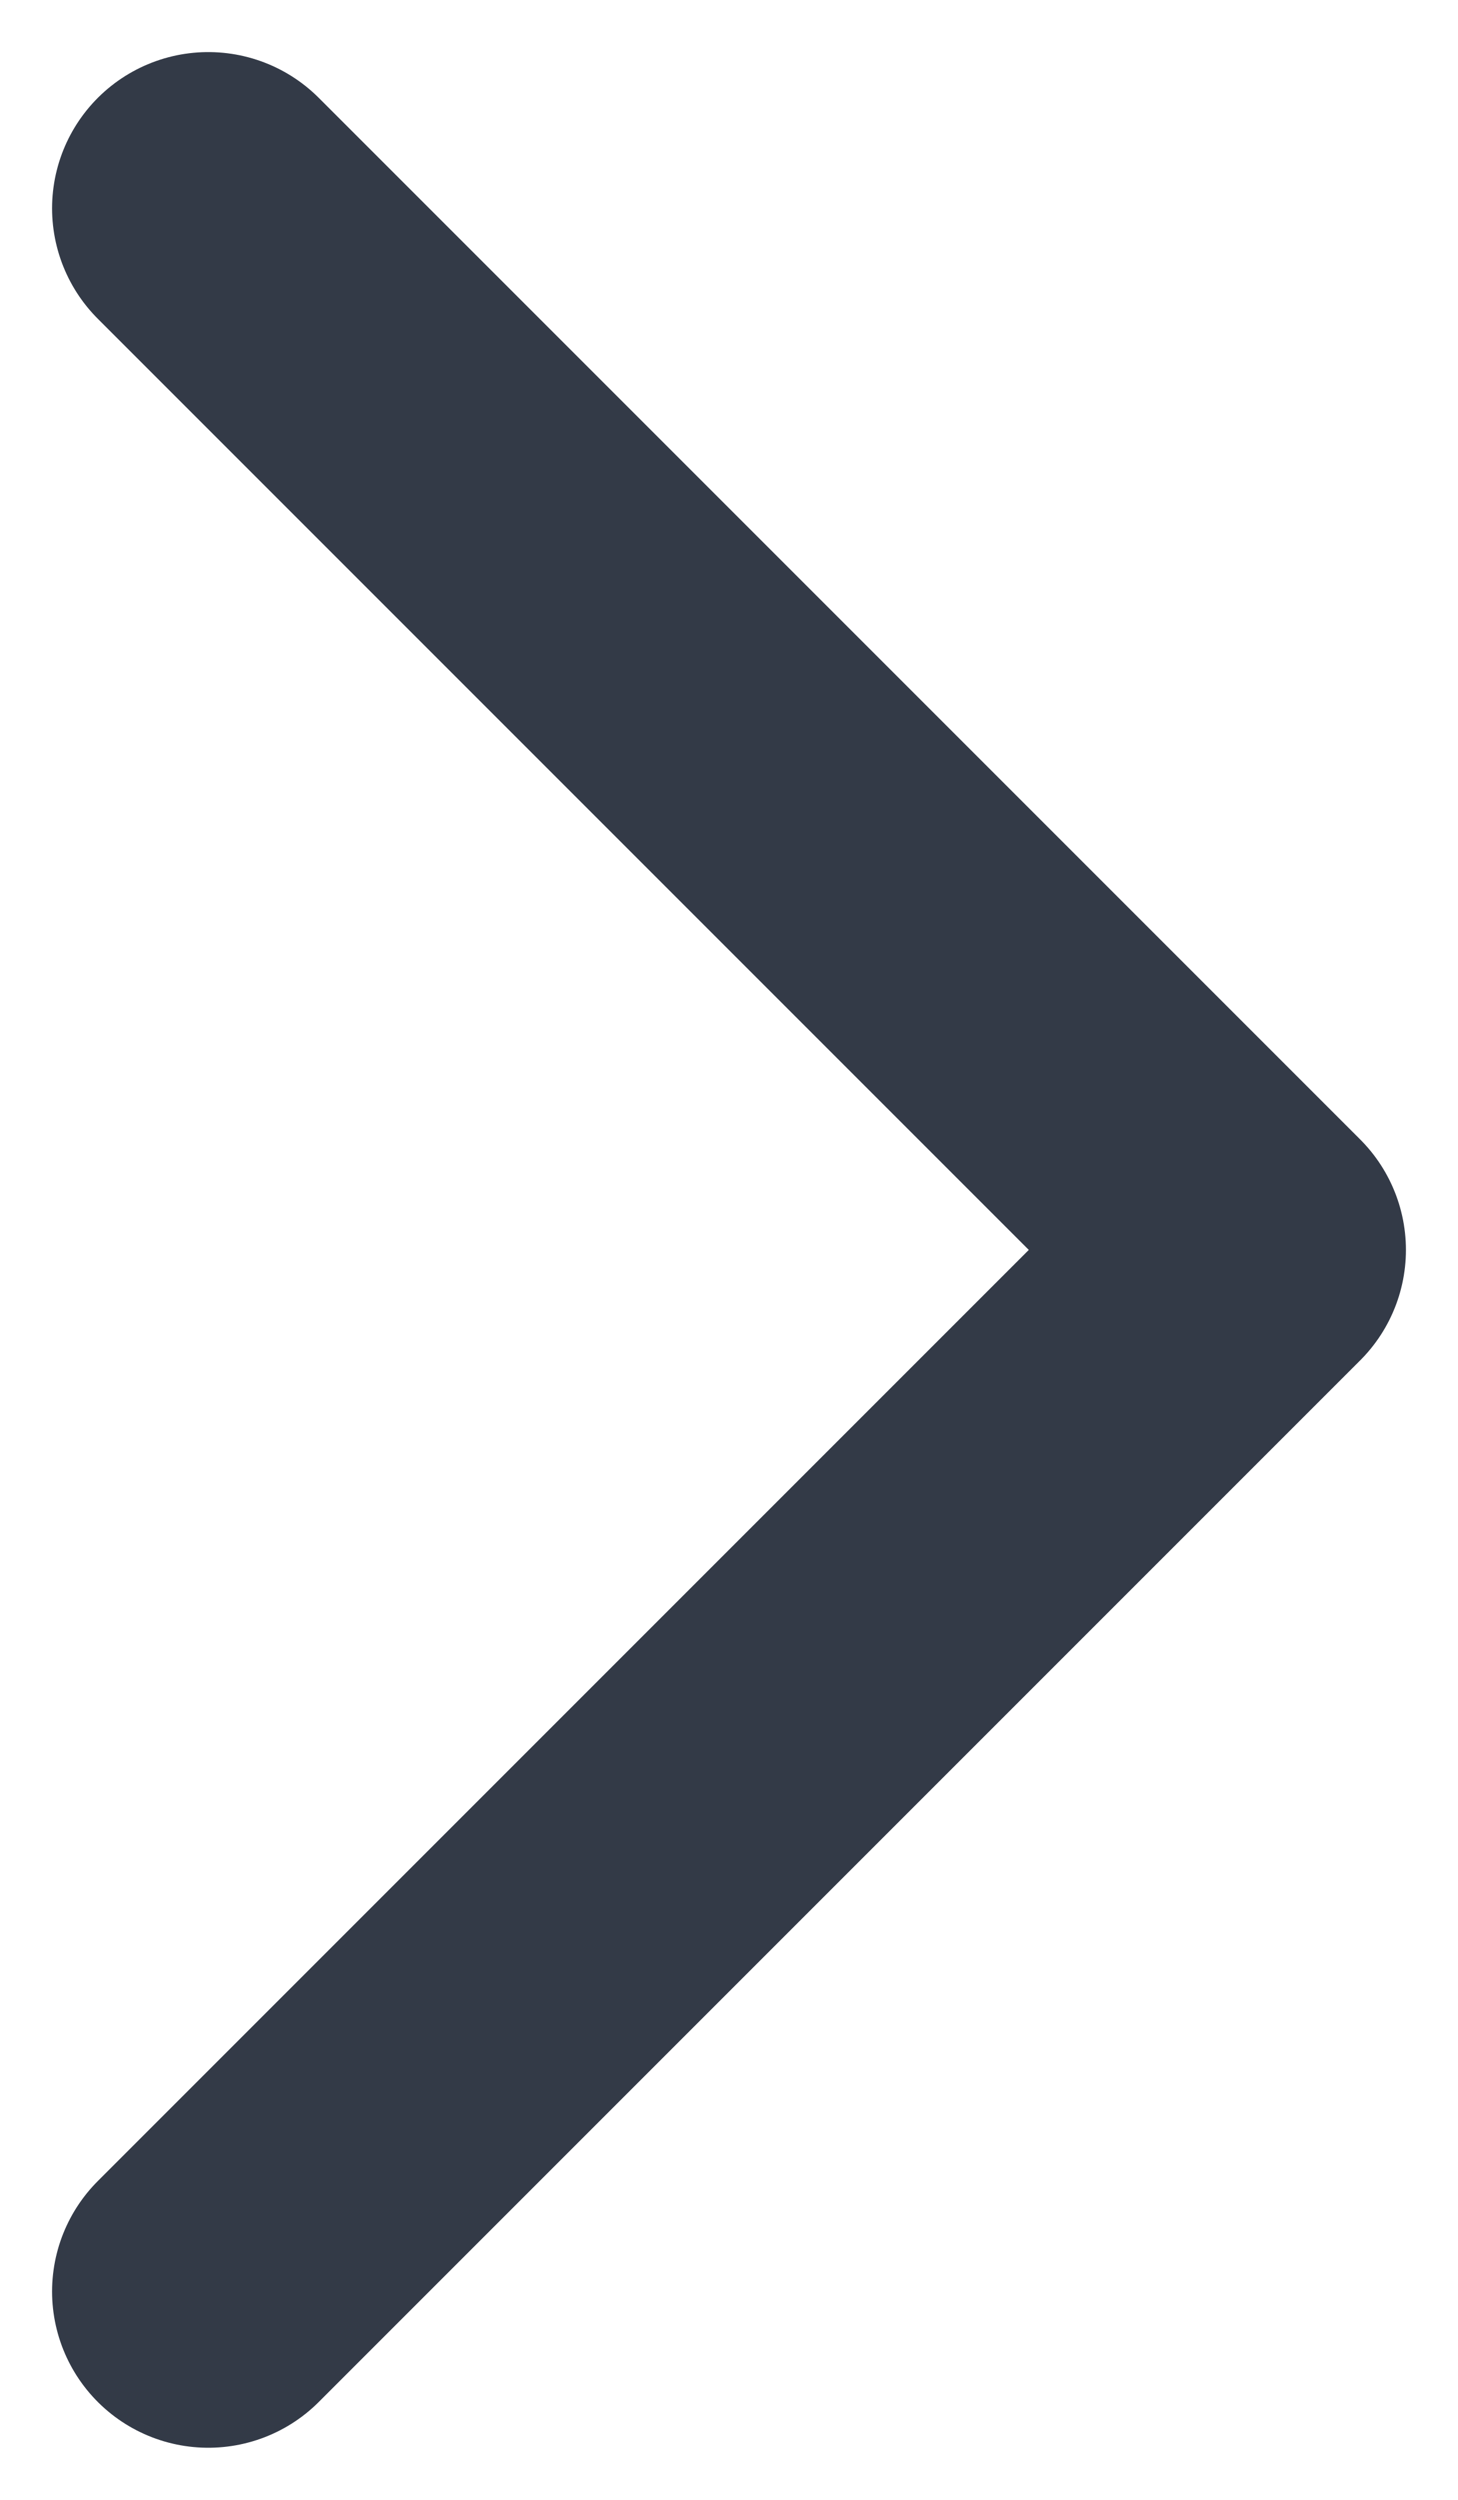 <svg width="14" height="24" viewBox="0 0 14 24" fill="none" xmlns="http://www.w3.org/2000/svg">
<g id="View">
<g id="Group 1929">
<path id="Vector" d="M2 2L12 12L2 22" stroke="#333A47" stroke-width="3" stroke-linecap="round" stroke-linejoin="round"/>
</g>
</g>
</svg>
